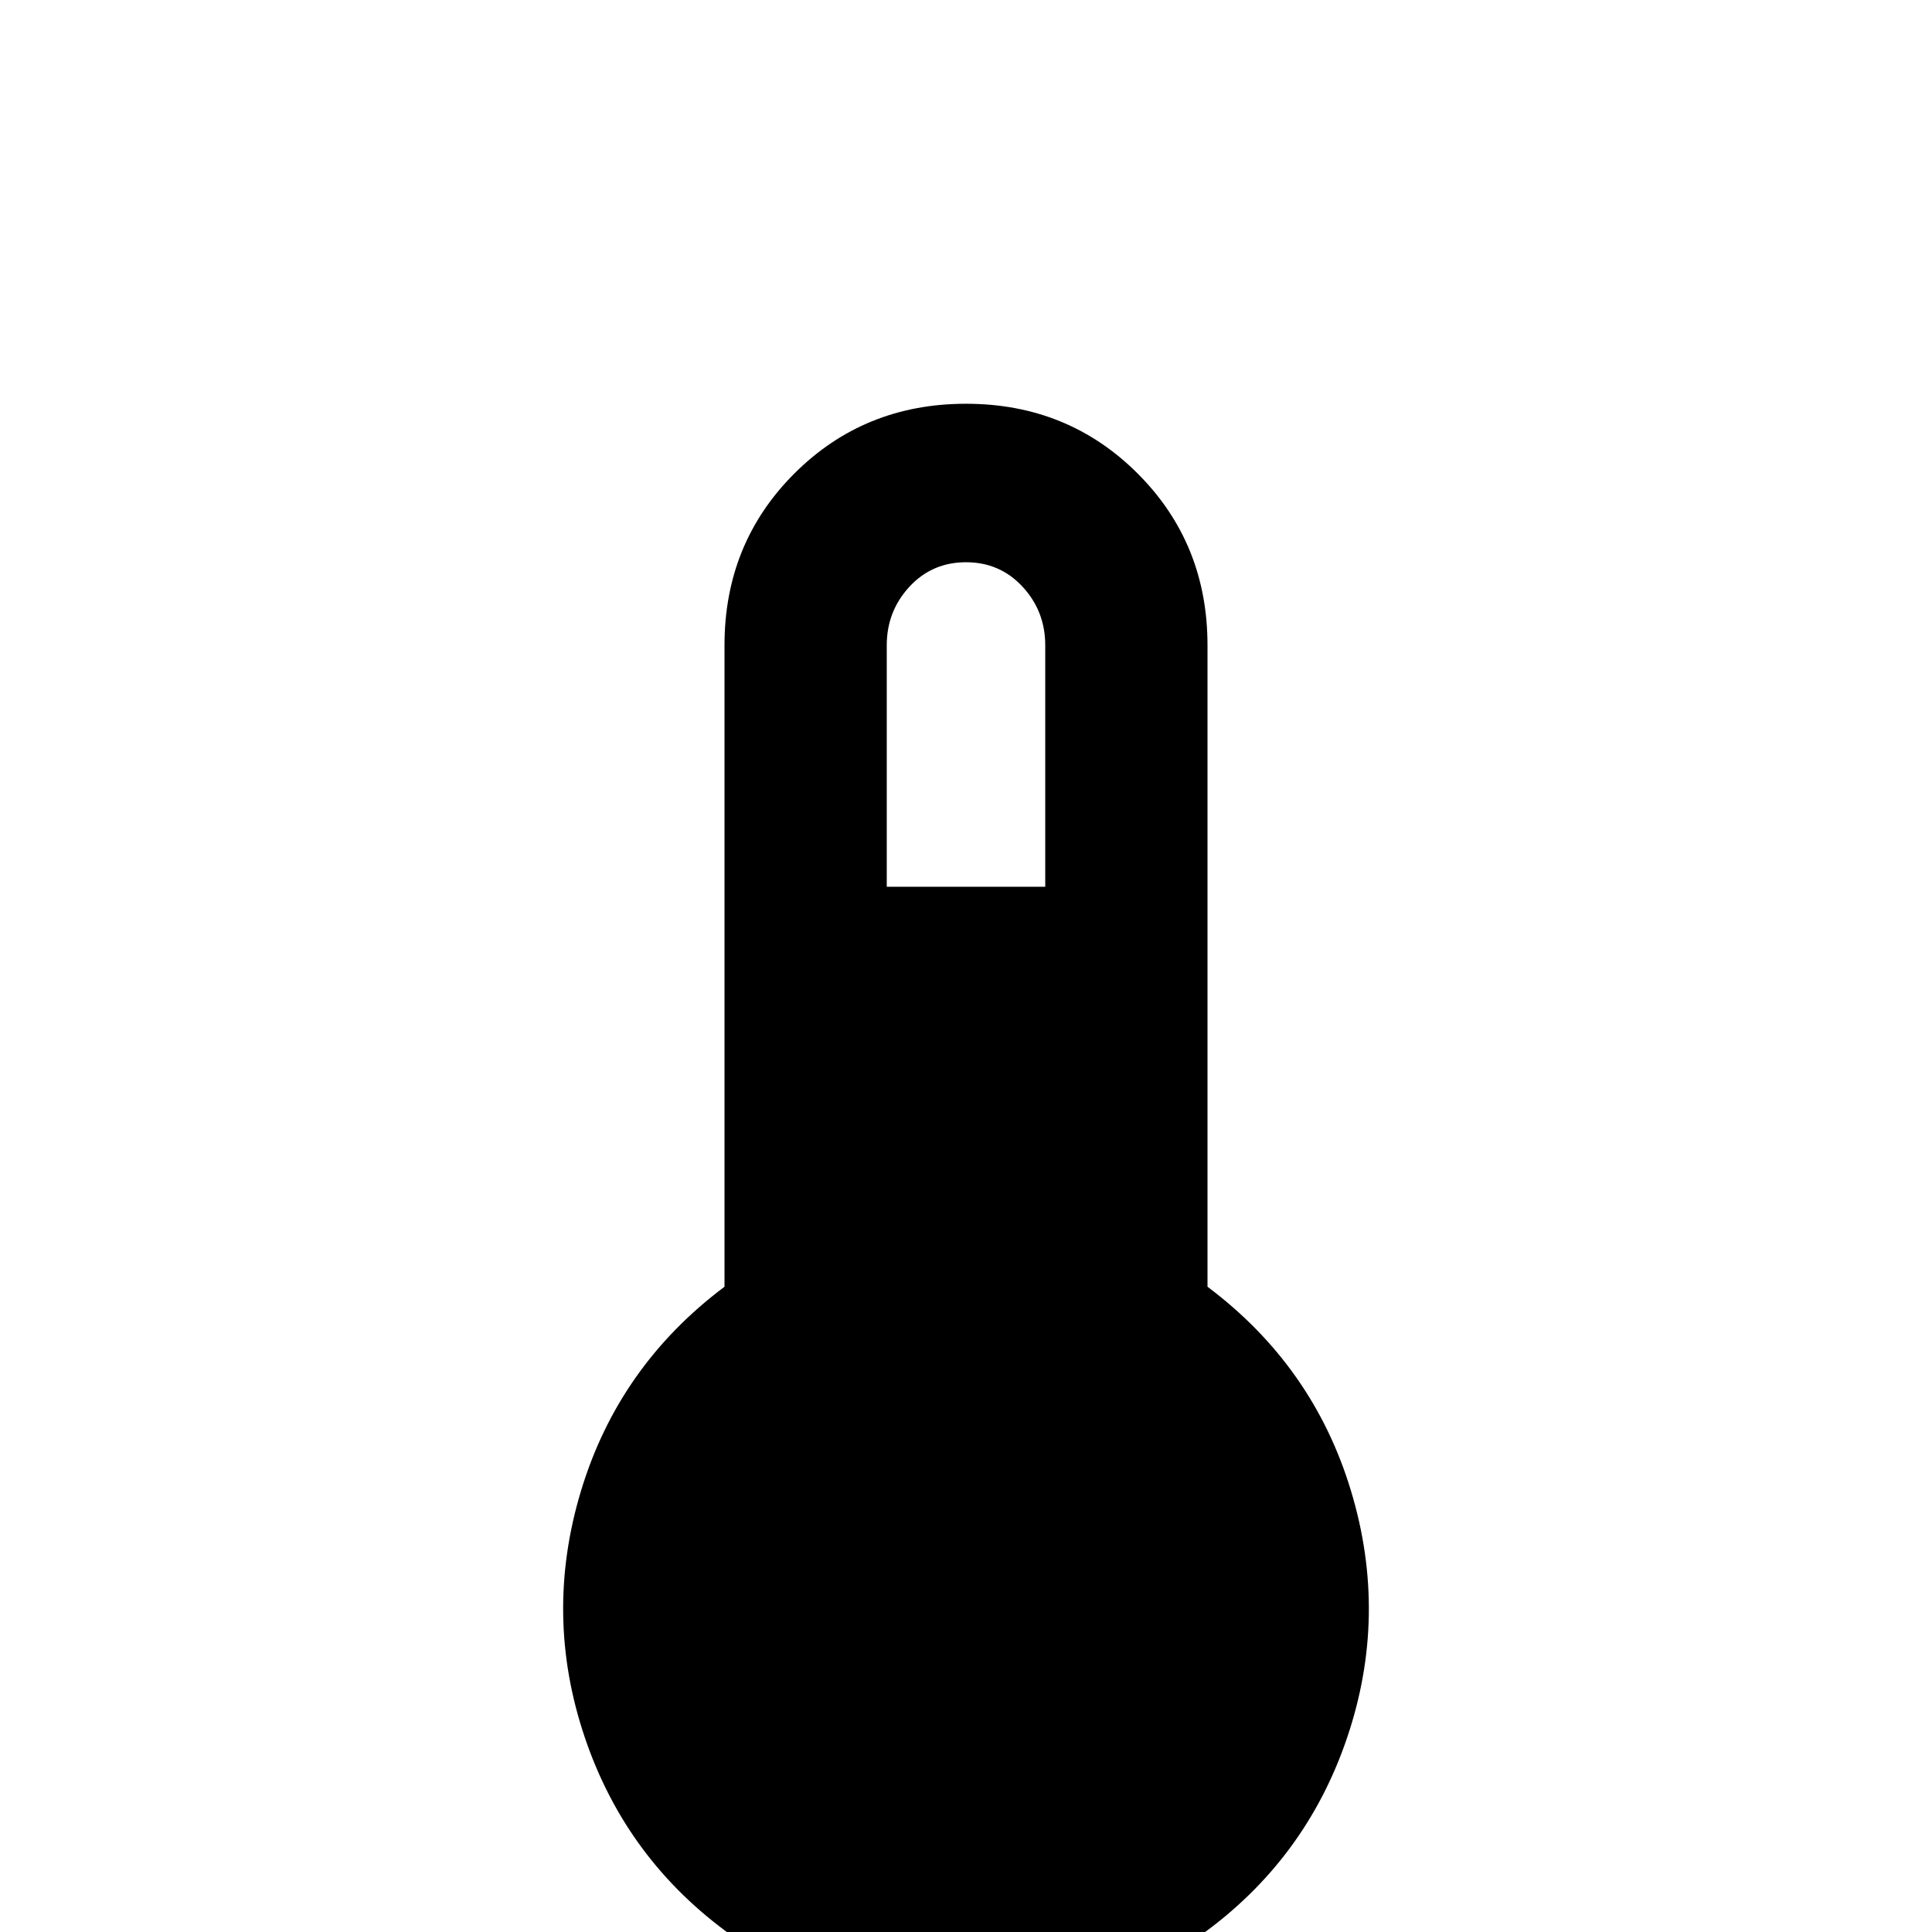 <svg xmlns="http://www.w3.org/2000/svg" viewBox="0 -512 512 512">
	<path fill="#000000" d="M320 -171V-341Q320 -368 301.5 -386.5Q283 -405 256 -405Q229 -405 210.5 -386.5Q192 -368 192 -341V-171Q164 -150 154 -117Q144 -84 155 -51.5Q166 -19 194 1Q222 21 256 21Q290 21 318 1Q346 -19 357 -51.5Q368 -84 358 -117Q348 -150 320 -171ZM256 -363Q265 -363 271 -356.5Q277 -350 277 -341V-277H235V-341Q235 -350 241 -356.5Q247 -363 256 -363Z"/>
</svg>